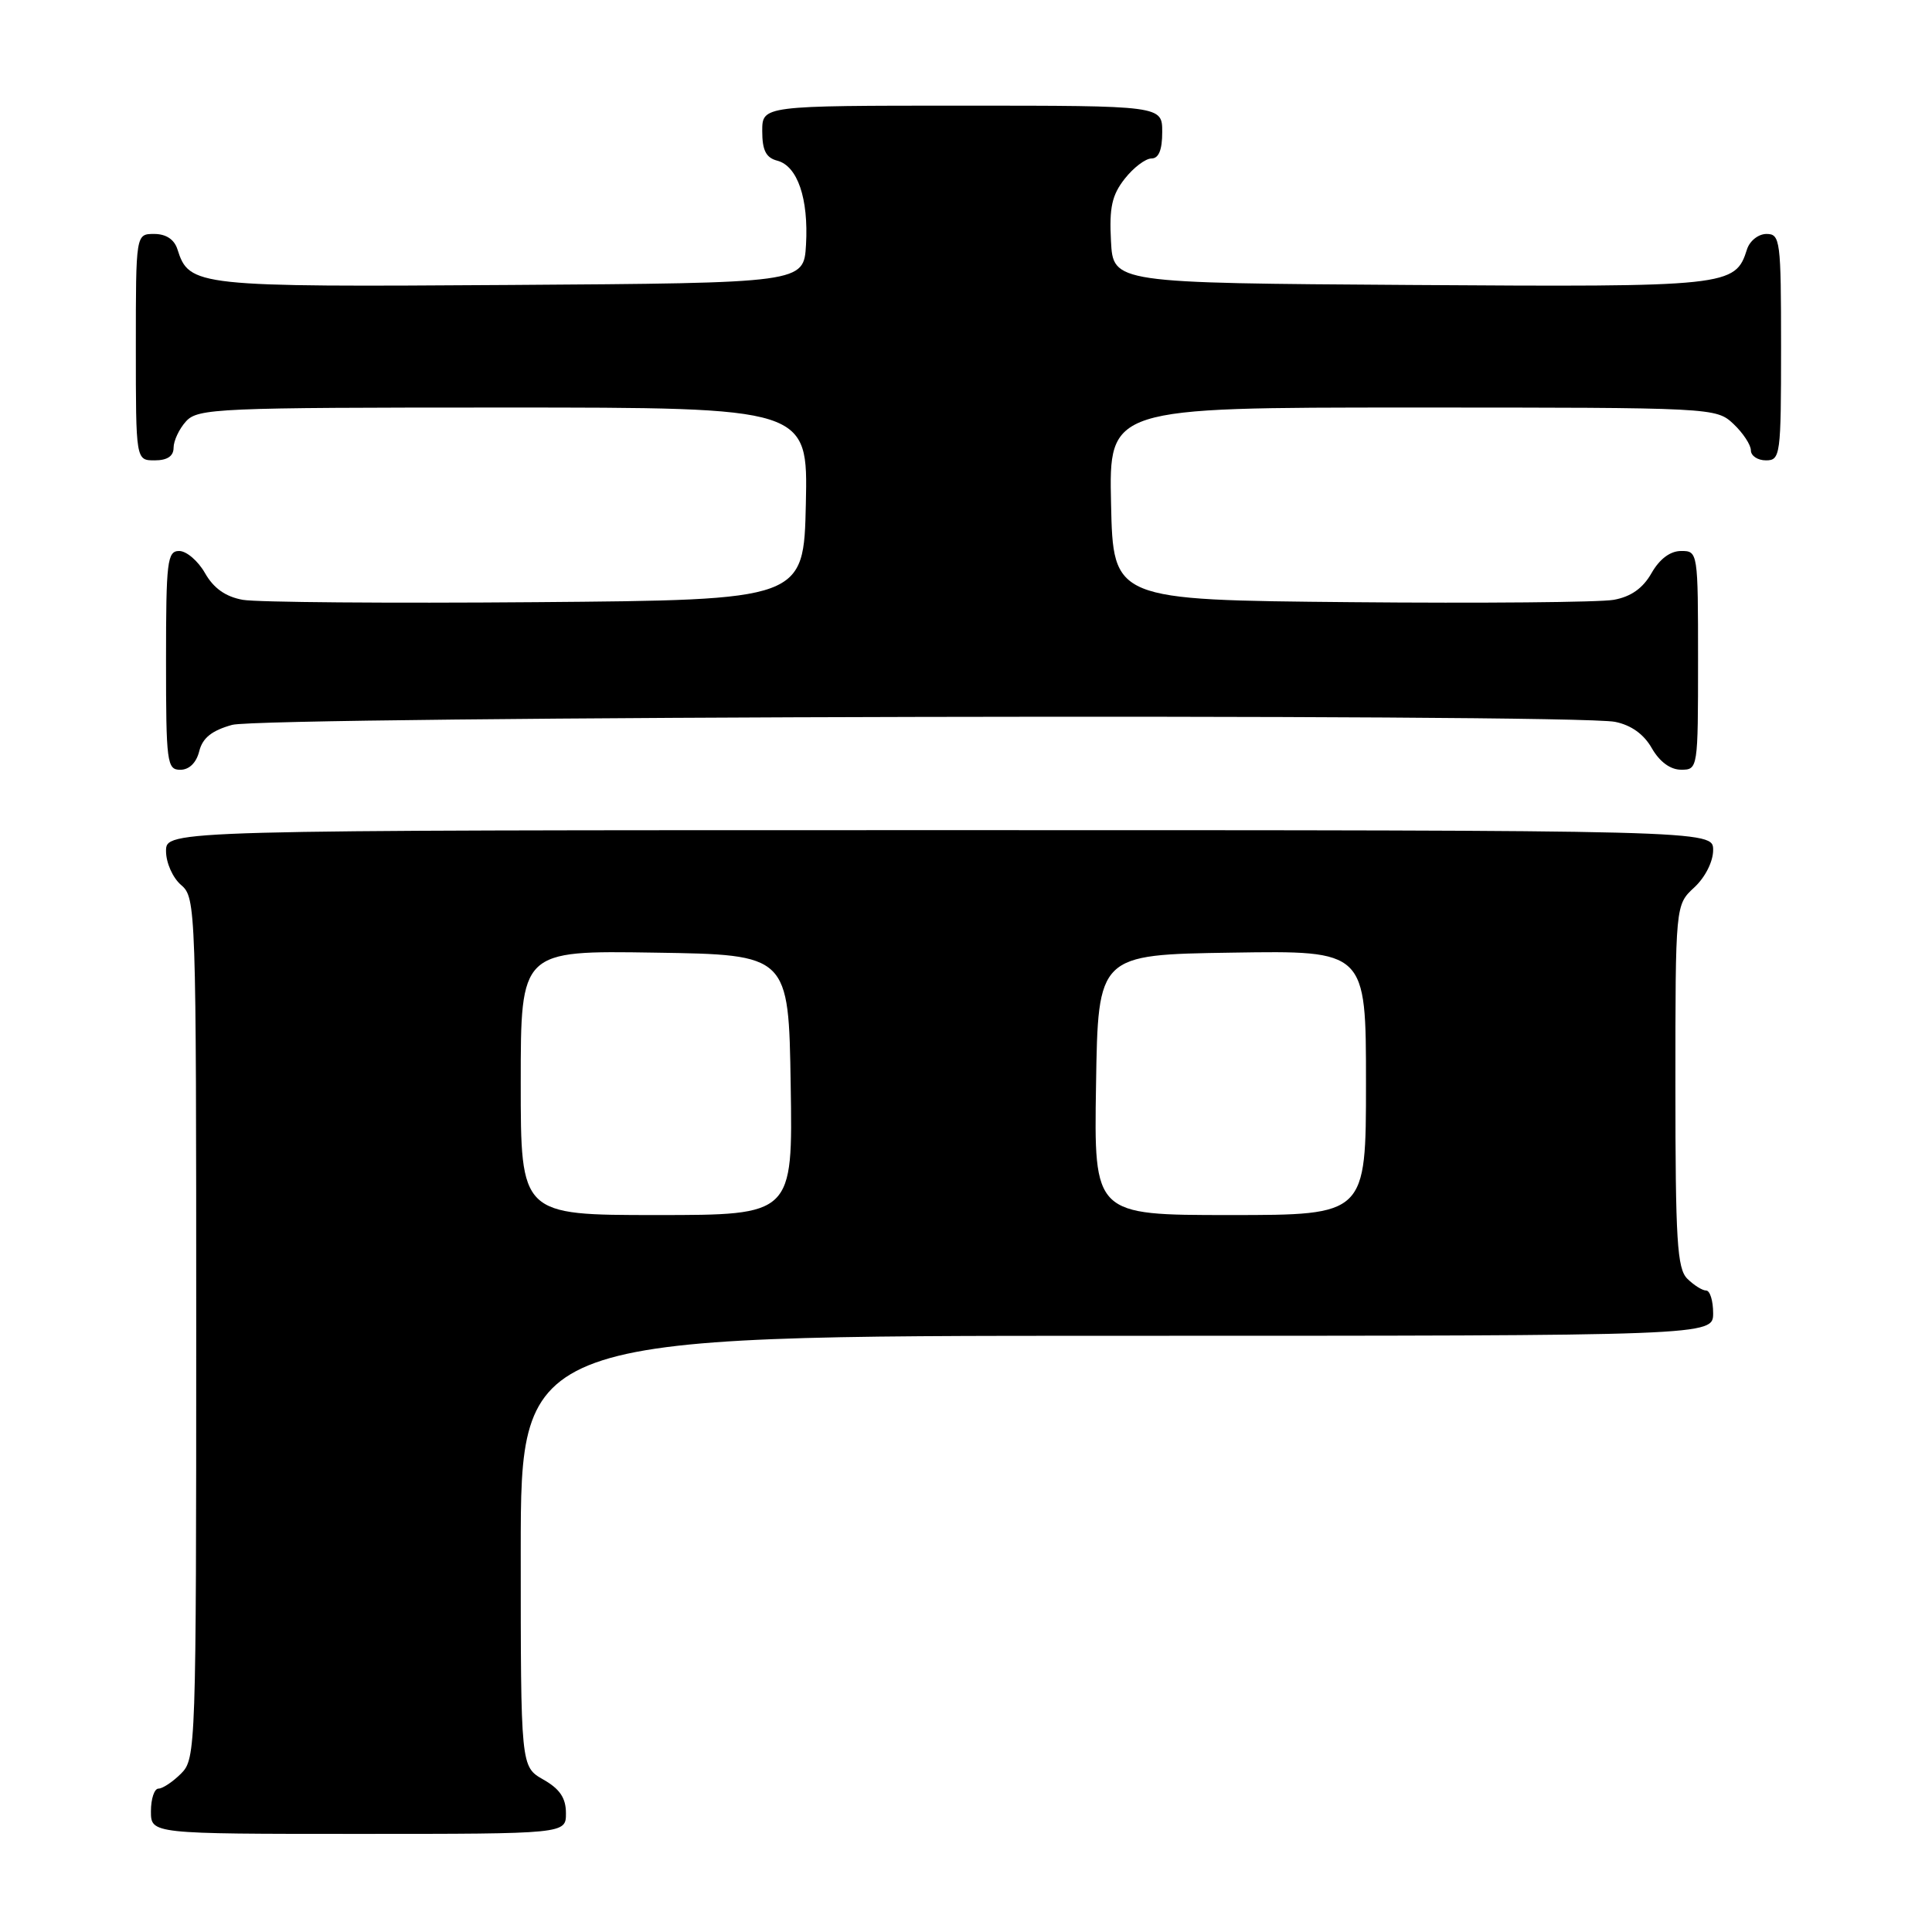 <?xml version="1.0" encoding="UTF-8" standalone="no"?>
<!DOCTYPE svg PUBLIC "-//W3C//DTD SVG 1.1//EN" "http://www.w3.org/Graphics/SVG/1.1/DTD/svg11.dtd" >
<svg xmlns="http://www.w3.org/2000/svg" xmlns:xlink="http://www.w3.org/1999/xlink" version="1.1" viewBox="0 0 256 256">
 <g >
 <path fill="currentColor"
d=" M 74.99 240.25 C 74.99 238.25 74.18 237.04 71.99 235.80 C 69.00 234.09 69.00 234.09 69.00 205.55 C 69.00 177.00 69.00 177.00 148.00 177.00 C 227.00 177.00 227.00 177.00 227.00 174.00 C 227.00 172.35 226.58 171.00 226.07 171.00 C 225.56 171.00 224.44 170.29 223.57 169.43 C 222.23 168.09 222.00 164.34 222.00 143.88 C 222.00 119.90 222.00 119.90 224.50 117.59 C 225.95 116.25 227.00 114.16 227.00 112.64 C 227.00 110.00 227.00 110.00 124.50 110.00 C 22.00 110.00 22.00 110.00 22.00 112.78 C 22.00 114.32 22.89 116.32 24.00 117.27 C 25.96 118.94 26.00 120.22 26.00 175.99 C 26.00 231.67 25.95 233.05 24.00 235.00 C 22.90 236.10 21.55 237.00 21.00 237.00 C 20.45 237.00 20.00 238.35 20.00 240.00 C 20.00 243.00 20.00 243.00 47.50 243.00 C 75.00 243.00 75.00 243.00 74.99 240.25 Z  M 26.40 99.54 C 26.84 97.78 28.06 96.80 30.76 96.05 C 34.90 94.90 208.36 94.52 214.01 95.65 C 216.14 96.08 217.83 97.29 218.88 99.15 C 219.91 100.94 221.33 101.99 222.75 101.99 C 224.98 102.00 225.00 101.87 225.00 87.50 C 225.00 73.13 224.98 73.00 222.75 73.01 C 221.31 73.01 219.90 74.07 218.83 75.95 C 217.69 77.95 216.11 79.07 213.83 79.48 C 212.00 79.81 196.32 79.95 179.00 79.79 C 147.50 79.50 147.50 79.50 147.22 66.75 C 146.94 54.00 146.94 54.00 187.16 54.00 C 227.07 54.00 227.39 54.02 229.69 56.17 C 230.96 57.37 232.00 58.95 232.00 59.67 C 232.00 60.40 232.90 61.00 234.00 61.00 C 235.91 61.00 236.00 60.33 236.00 46.00 C 236.00 31.84 235.89 31.00 234.07 31.00 C 233.00 31.00 231.85 31.91 231.49 33.03 C 229.93 37.96 229.13 38.04 186.91 37.76 C 147.50 37.50 147.50 37.50 147.21 31.94 C 146.97 27.50 147.34 25.84 149.03 23.69 C 150.19 22.21 151.79 21.00 152.57 21.00 C 153.54 21.00 154.00 19.87 154.00 17.50 C 154.00 14.00 154.00 14.00 127.50 14.00 C 101.00 14.00 101.00 14.00 101.00 17.38 C 101.00 19.92 101.50 20.90 102.99 21.29 C 105.68 21.99 107.15 26.32 106.80 32.44 C 106.50 37.50 106.50 37.50 67.59 37.76 C 25.91 38.04 25.07 37.95 23.51 33.03 C 23.09 31.72 22.00 31.00 20.43 31.00 C 18.00 31.00 18.00 31.00 18.00 46.00 C 18.00 61.00 18.00 61.00 20.50 61.00 C 22.17 61.00 23.00 60.44 23.00 59.33 C 23.00 58.41 23.74 56.83 24.65 55.83 C 26.21 54.11 28.84 54.00 66.68 54.00 C 107.06 54.00 107.06 54.00 106.78 66.75 C 106.50 79.50 106.50 79.50 71.00 79.79 C 51.48 79.95 34.00 79.81 32.17 79.48 C 29.89 79.07 28.31 77.95 27.17 75.95 C 26.25 74.33 24.71 73.01 23.75 73.01 C 22.16 73.00 22.00 74.35 22.00 87.50 C 22.00 101.06 22.12 102.00 23.89 102.00 C 25.07 102.00 26.02 101.07 26.40 99.54 Z  M 69.00 143.48 C 69.00 125.95 69.00 125.95 86.75 126.23 C 104.50 126.50 104.50 126.50 104.77 143.75 C 105.05 161.00 105.05 161.00 87.02 161.00 C 69.00 161.00 69.00 161.00 69.00 143.48 Z  M 145.23 143.75 C 145.50 126.50 145.50 126.50 163.25 126.23 C 181.00 125.95 181.00 125.95 181.00 143.48 C 181.00 161.00 181.00 161.00 162.98 161.00 C 144.95 161.00 144.95 161.00 145.23 143.75 Z "/>
</g>
</svg>